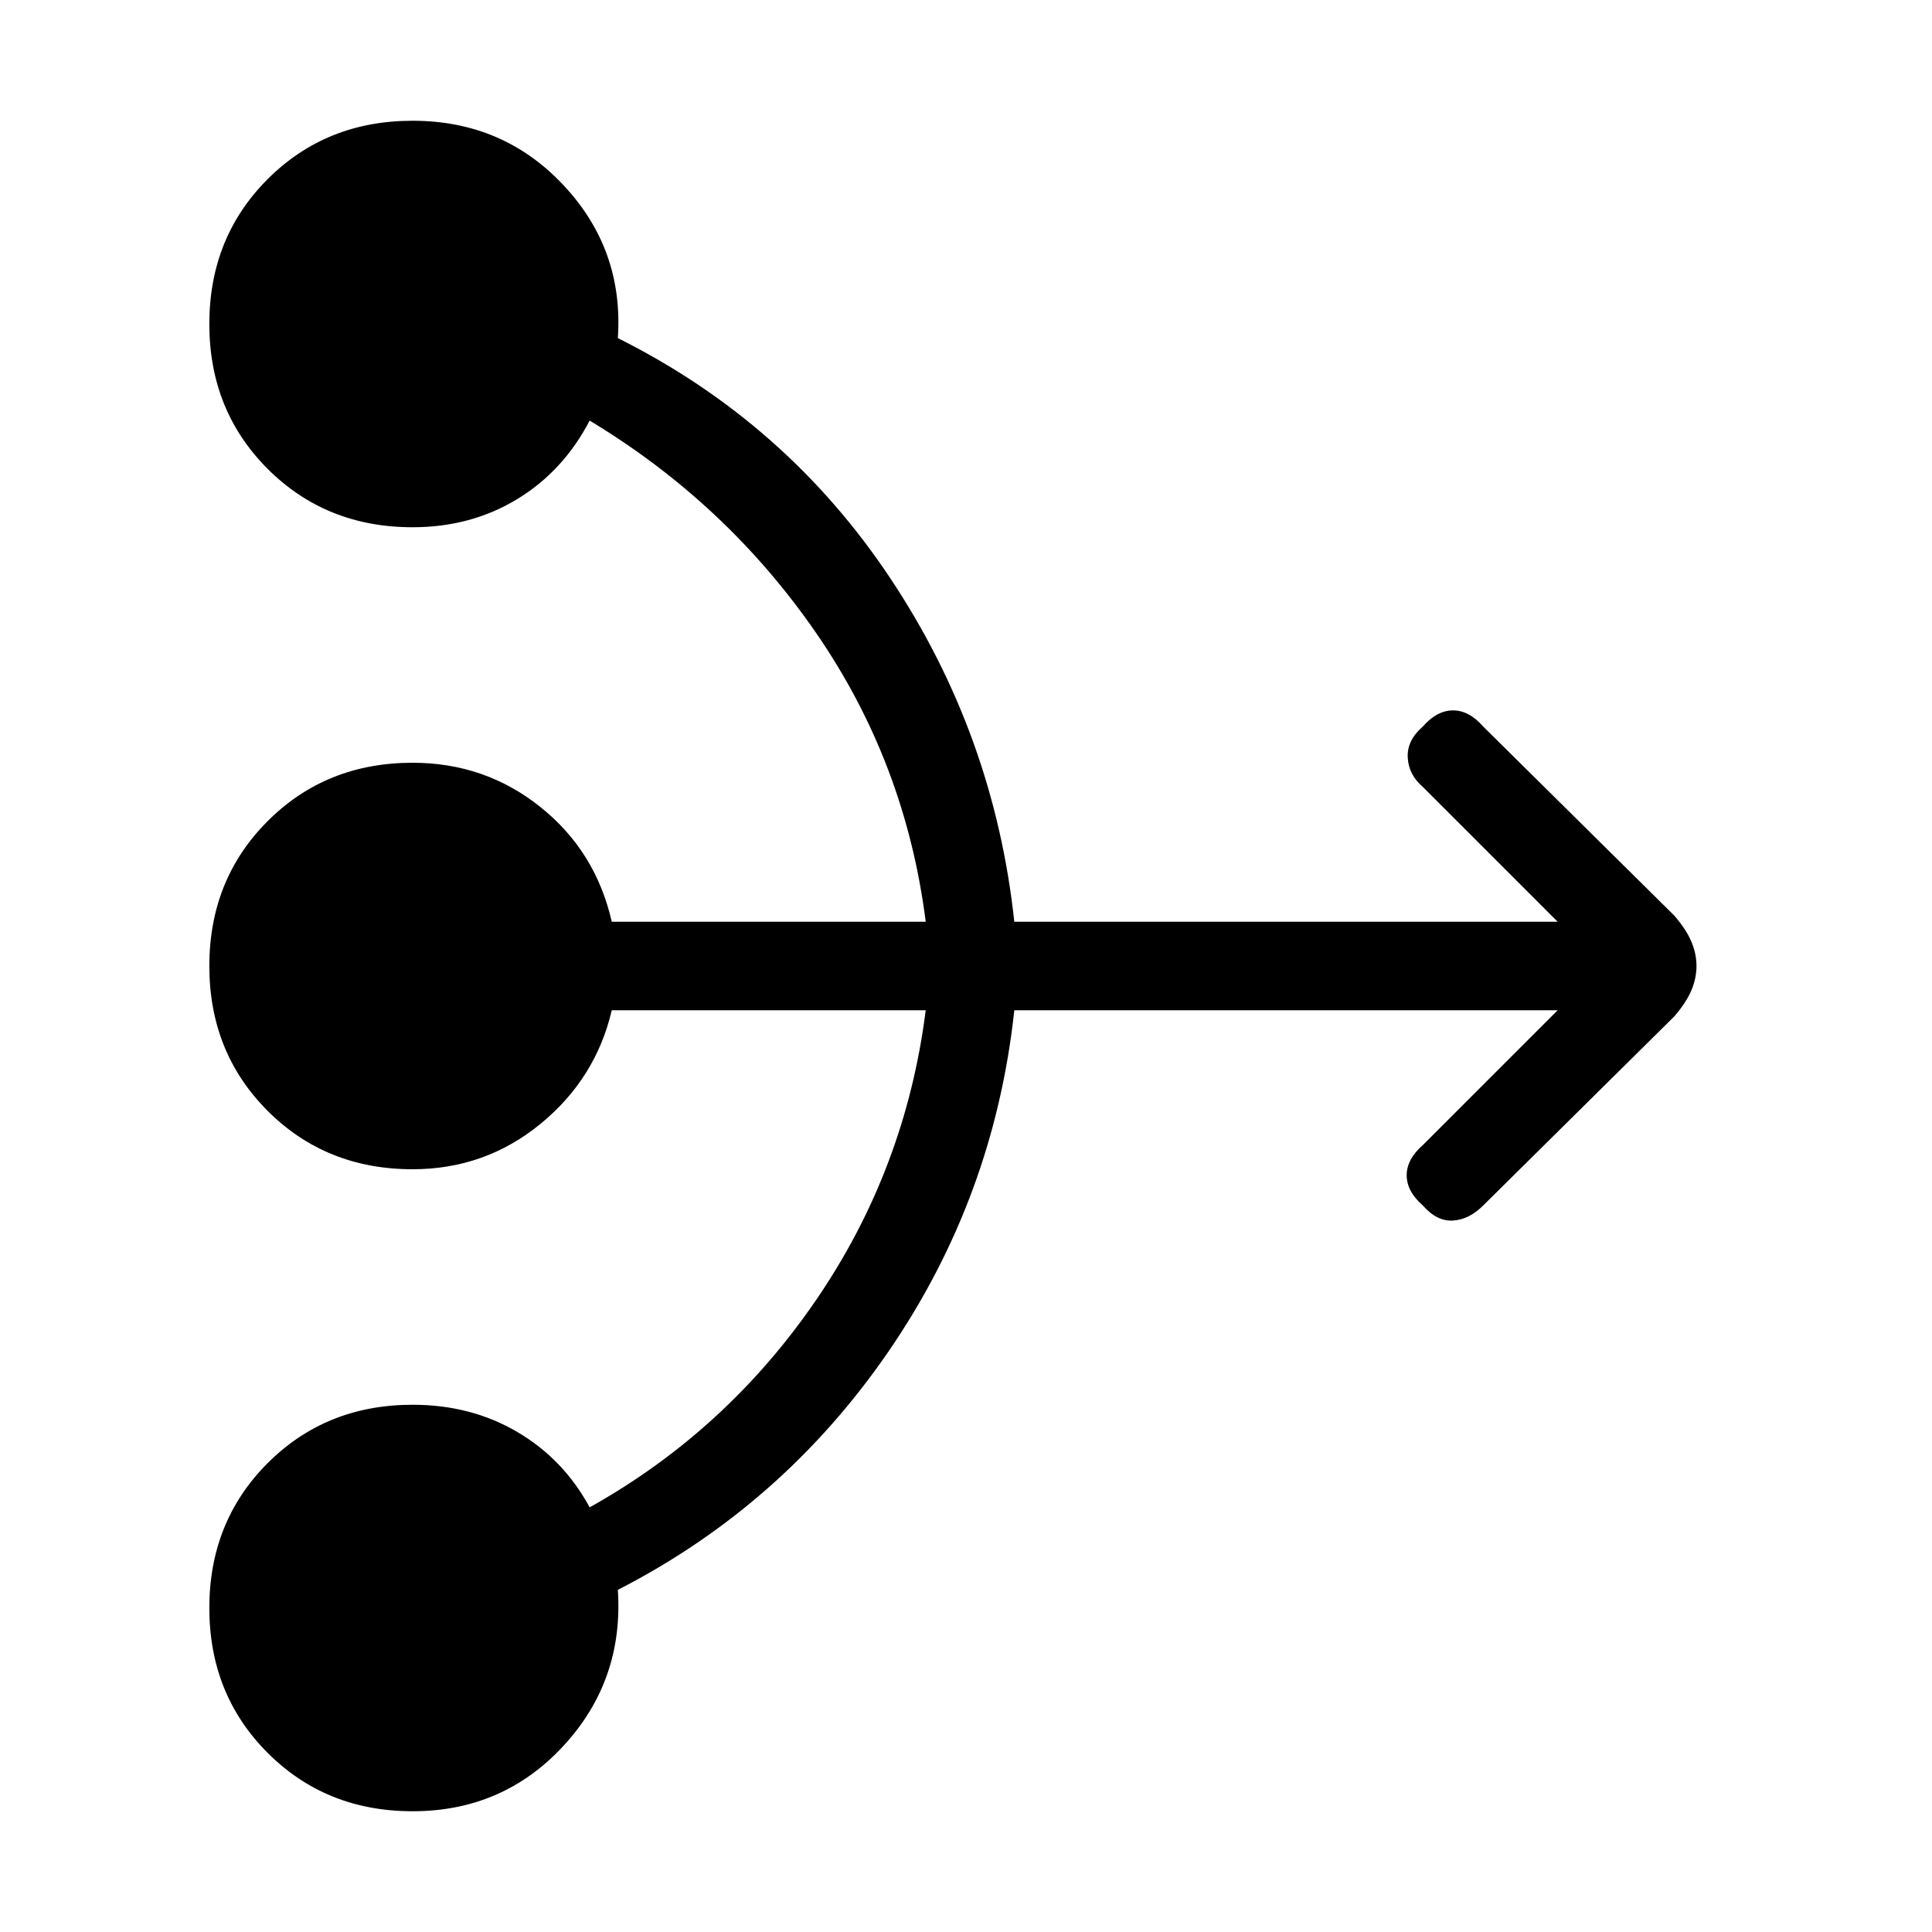 <svg xmlns="http://www.w3.org/2000/svg" height="20" width="20"><path d="M4.271 18.75Q3.375 18.75 2.771 18.146Q2.167 17.542 2.167 16.646Q2.167 15.75 2.771 15.146Q3.375 14.542 4.271 14.542Q4.875 14.542 5.354 14.823Q5.833 15.104 6.104 15.604Q7.521 14.812 8.448 13.458Q9.375 12.104 9.583 10.458H6.333Q6.167 11.167 5.594 11.635Q5.021 12.104 4.271 12.104Q3.375 12.104 2.771 11.5Q2.167 10.896 2.167 10Q2.167 9.104 2.771 8.5Q3.375 7.896 4.271 7.896Q5.021 7.896 5.594 8.354Q6.167 8.812 6.333 9.542H9.583Q9.375 7.896 8.448 6.552Q7.521 5.208 6.104 4.354Q5.833 4.875 5.354 5.167Q4.875 5.458 4.271 5.458Q3.375 5.458 2.771 4.854Q2.167 4.25 2.167 3.354Q2.167 2.458 2.771 1.854Q3.375 1.25 4.271 1.25Q5.208 1.25 5.833 1.917Q6.458 2.583 6.396 3.5Q8.146 4.375 9.219 5.99Q10.292 7.604 10.5 9.542H16.125L14.729 8.146Q14.583 8.021 14.573 7.844Q14.562 7.667 14.729 7.521Q14.875 7.354 15.042 7.354Q15.208 7.354 15.354 7.521L17.333 9.479Q17.458 9.625 17.51 9.75Q17.562 9.875 17.562 10Q17.562 10.125 17.51 10.25Q17.458 10.375 17.333 10.521L15.354 12.479Q15.208 12.625 15.042 12.635Q14.875 12.646 14.729 12.479Q14.562 12.333 14.562 12.167Q14.562 12 14.729 11.854L16.125 10.458H10.5Q10.292 12.396 9.198 13.99Q8.104 15.583 6.396 16.458Q6.458 17.396 5.833 18.073Q5.208 18.75 4.271 18.75Z"/></svg>
